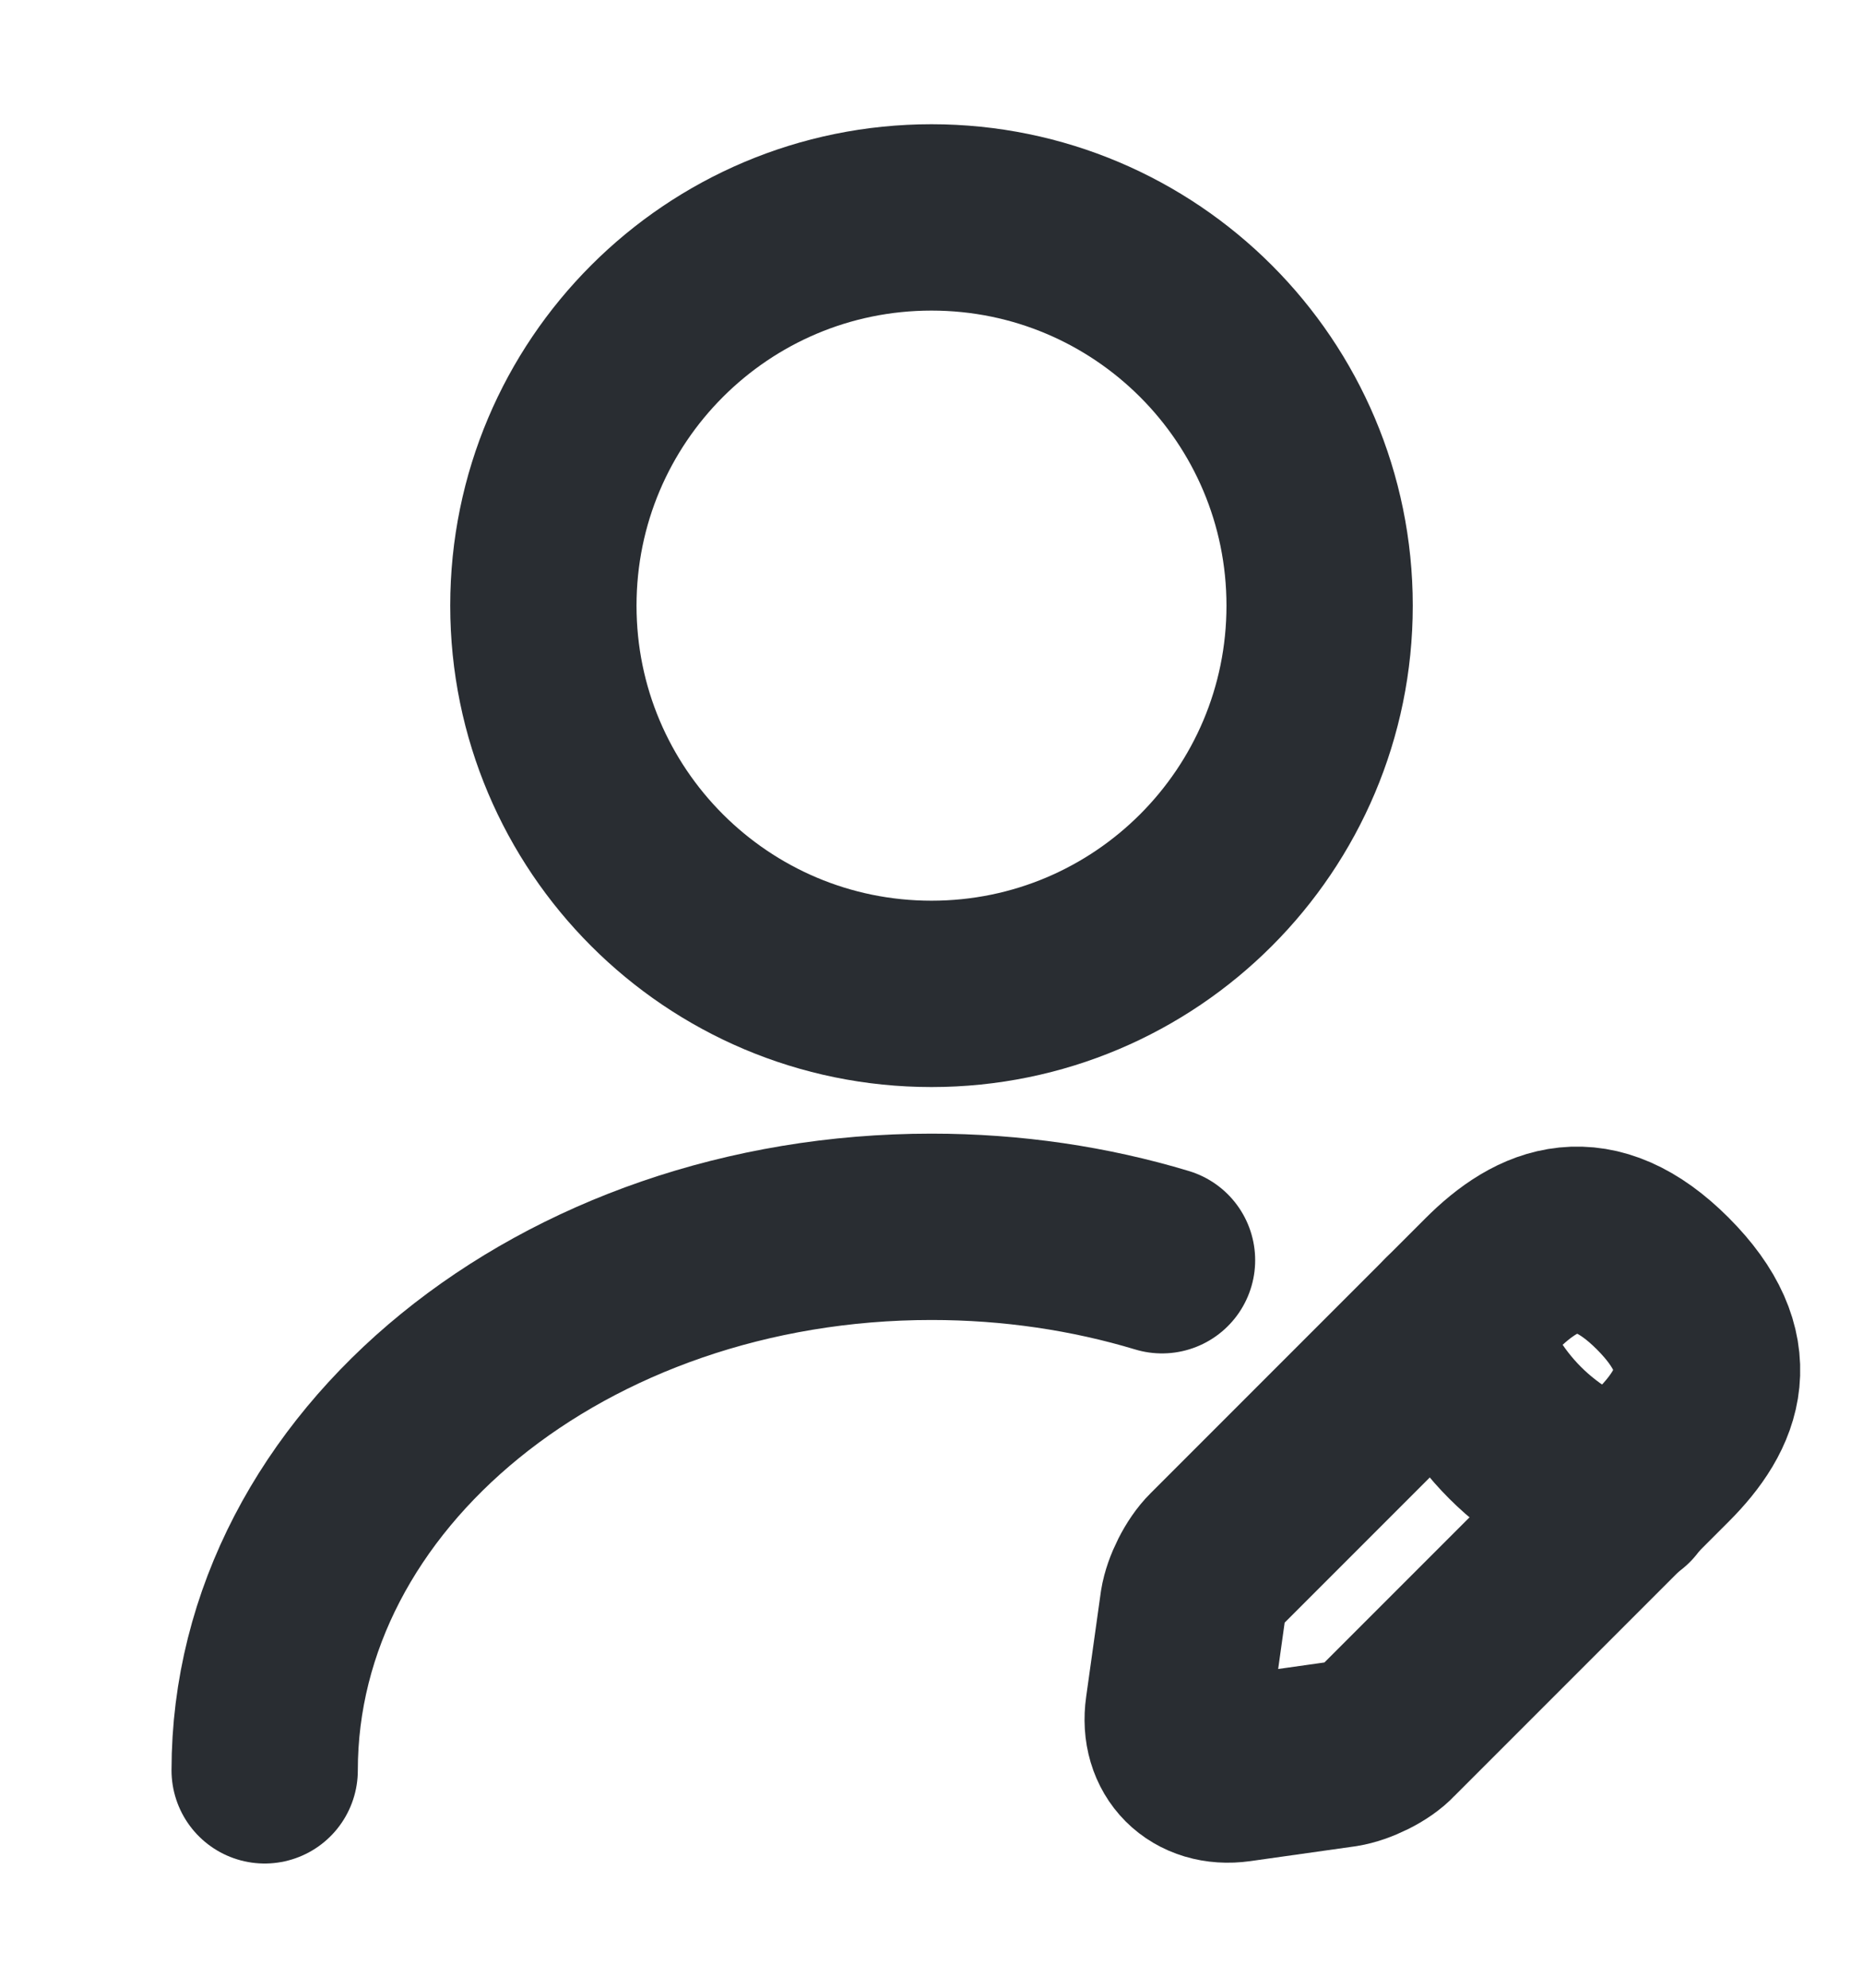<svg width="15" height="16" viewBox="0 0 15 16" fill="none" xmlns="http://www.w3.org/2000/svg">
<path d="M7.5 8C9.226 8 10.625 6.601 10.625 4.875C10.625 3.149 9.226 1.75 7.5 1.75C5.774 1.75 4.375 3.149 4.375 4.875C4.375 6.601 5.774 8 7.5 8Z" stroke="#292D32" stroke-width="1.5" stroke-linecap="round" stroke-linejoin="round"/>
<path d="M12.006 10.338L9.794 12.55C9.706 12.637 9.625 12.8 9.606 12.919L9.488 13.762C9.444 14.069 9.656 14.281 9.963 14.238L10.806 14.119C10.925 14.1 11.094 14.019 11.175 13.931L13.387 11.719C13.769 11.338 13.95 10.894 13.387 10.331C12.831 9.775 12.387 9.956 12.006 10.338Z" stroke="#292D32" stroke-width="1.5" stroke-miterlimit="10" stroke-linecap="round" stroke-linejoin="round"/>
<path d="M11.688 10.656C11.875 11.331 12.4 11.856 13.075 12.044" stroke="#292D32" stroke-width="1.5" stroke-miterlimit="10" stroke-linecap="round" stroke-linejoin="round"/>
<path d="M2.131 14.25C2.131 11.831 4.537 9.875 7.5 9.875C8.15 9.875 8.775 9.969 9.356 10.144" stroke="#292D32" stroke-width="1.5" stroke-linecap="round" stroke-linejoin="round"/>
</svg>
